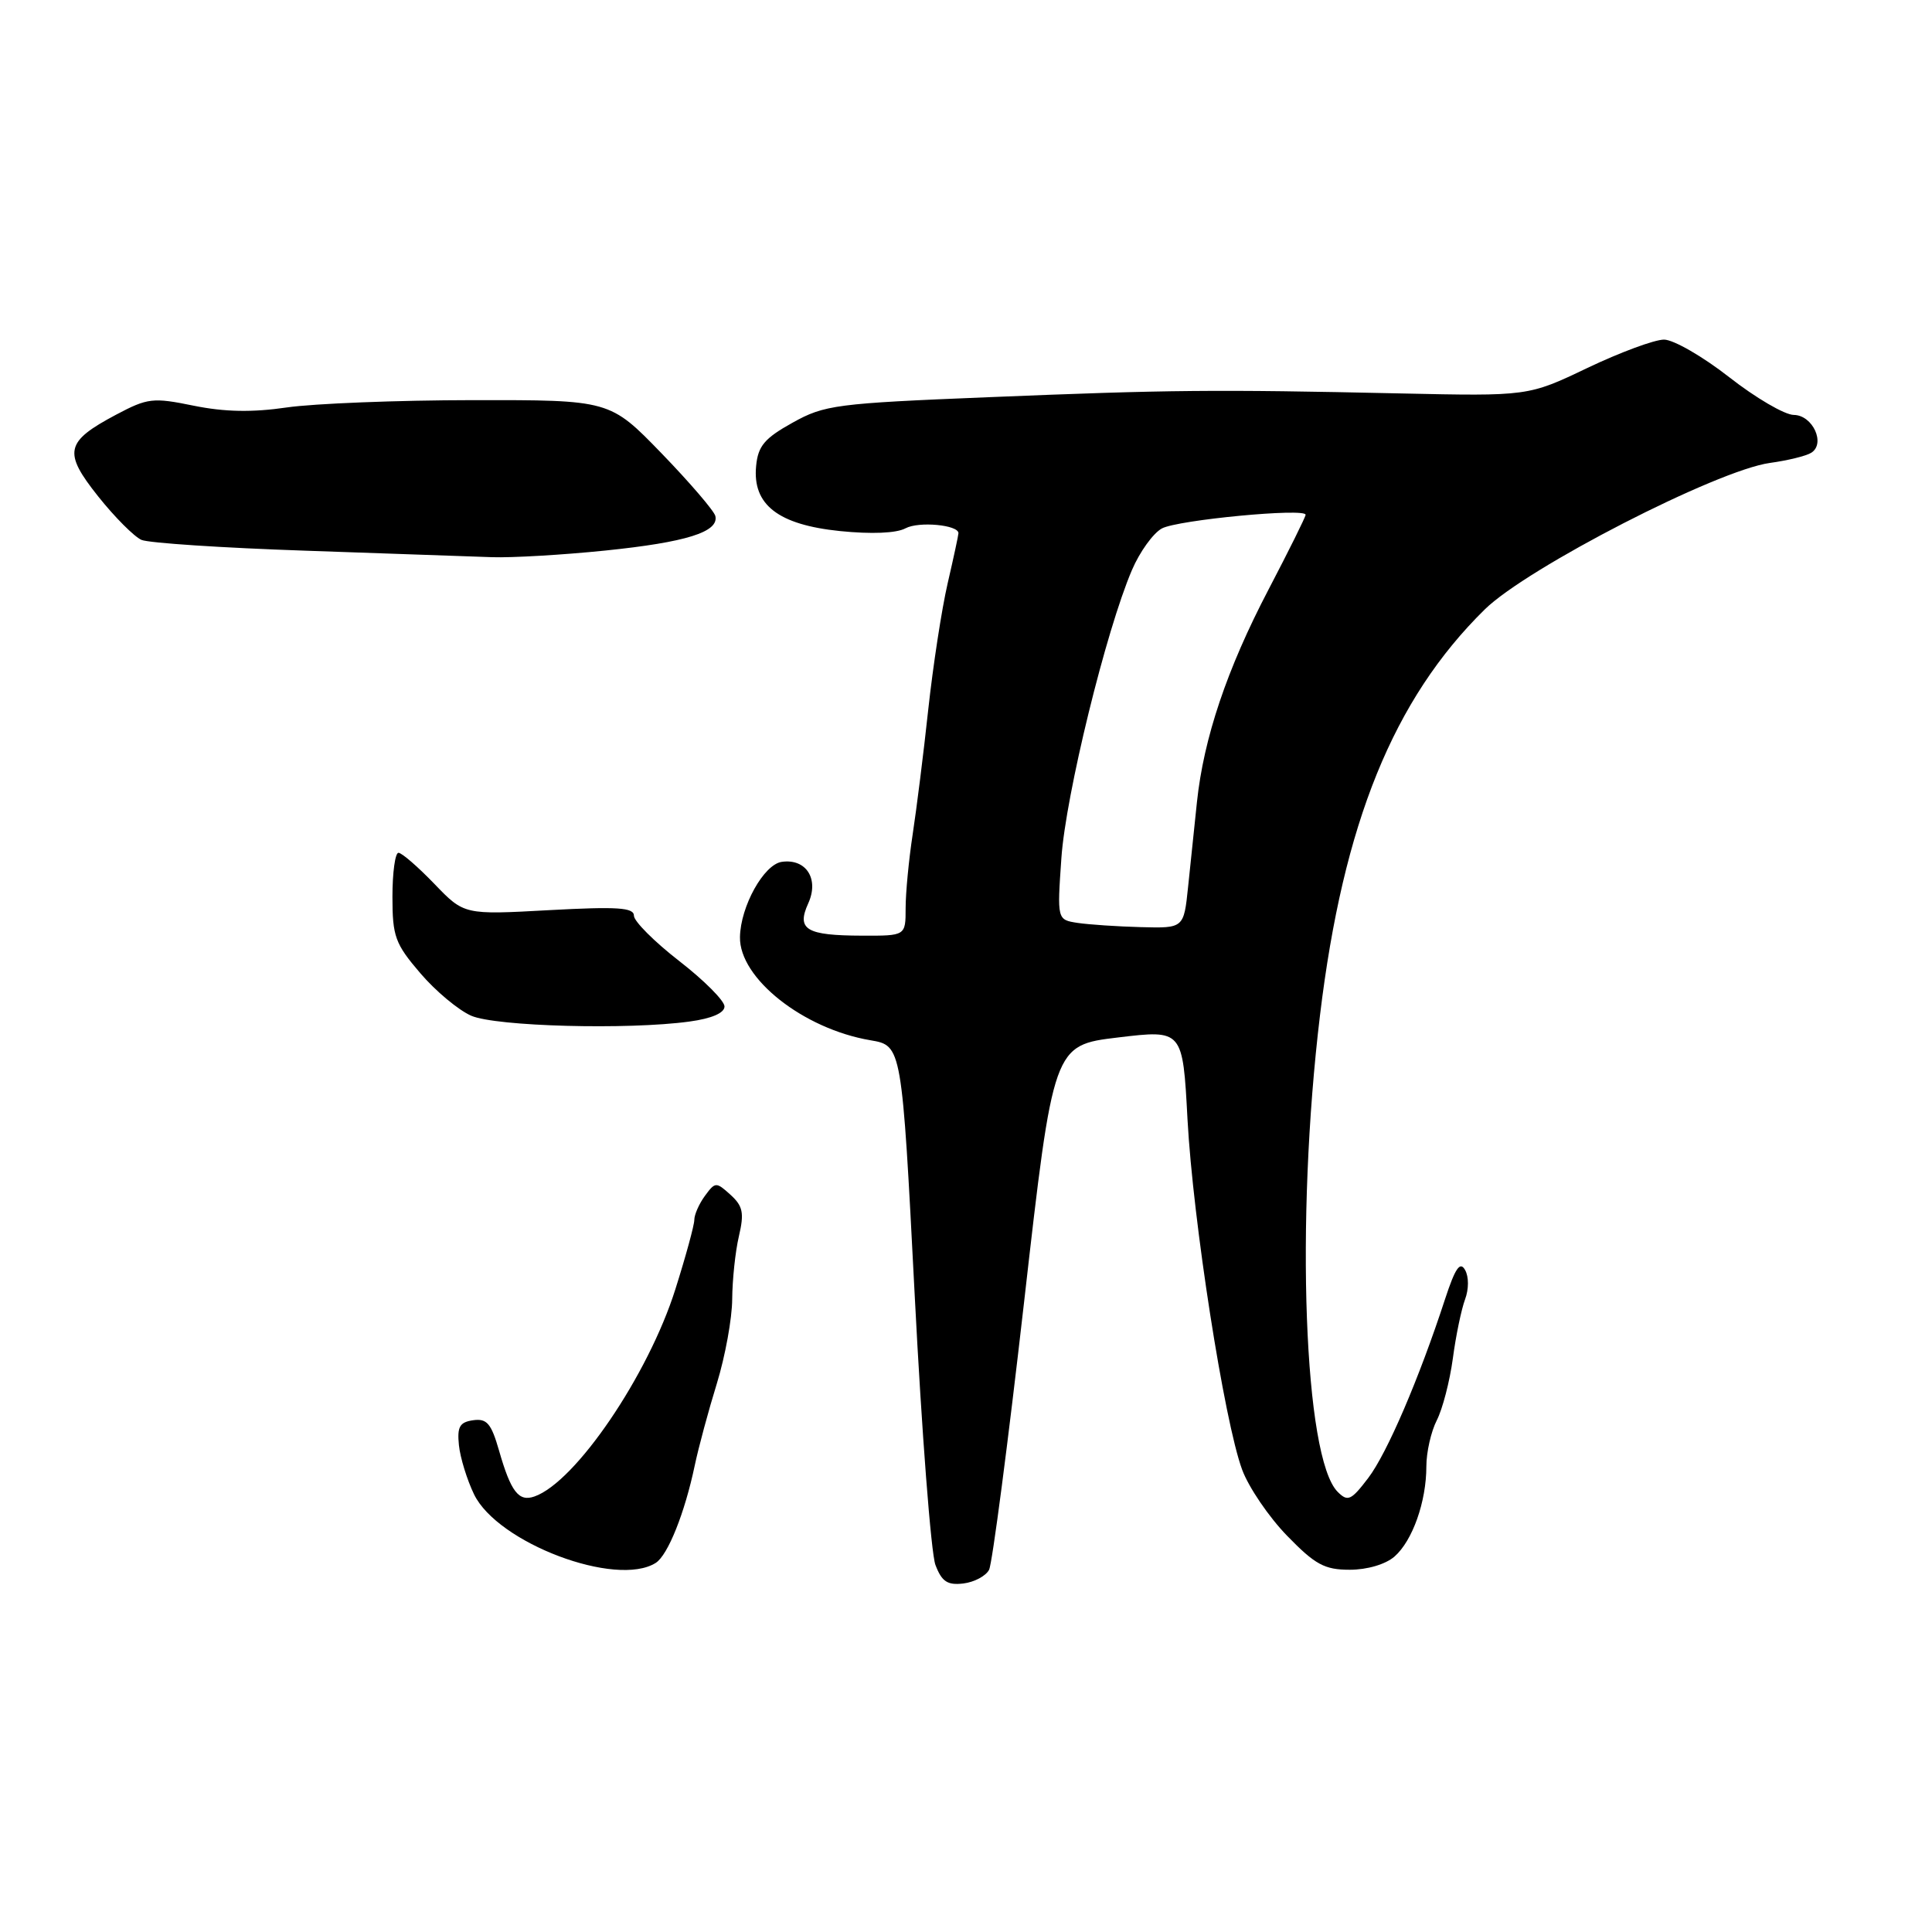 <?xml version="1.0" encoding="UTF-8" standalone="no"?>
<!DOCTYPE svg PUBLIC "-//W3C//DTD SVG 1.1//EN" "http://www.w3.org/Graphics/SVG/1.1/DTD/svg11.dtd" >
<svg xmlns="http://www.w3.org/2000/svg" xmlns:xlink="http://www.w3.org/1999/xlink" version="1.1" viewBox="0 0 256 256">
 <g >
 <path fill="currentColor"
d=" M 131.06 208.00 C 131.48 207.18 133.57 191.20 135.70 172.50 C 139.57 138.50 139.57 138.50 148.14 137.47 C 156.72 136.44 156.72 136.44 157.35 148.31 C 158.07 161.71 162.22 188.33 164.59 194.74 C 165.45 197.07 168.13 201.01 170.54 203.49 C 174.27 207.33 175.51 208.00 178.85 208.00 C 181.16 208.00 183.60 207.28 184.78 206.25 C 187.17 204.15 189.00 198.98 189.00 194.30 C 189.00 192.43 189.62 189.69 190.38 188.20 C 191.14 186.72 192.10 183.03 192.51 180.00 C 192.91 176.97 193.65 173.45 194.13 172.17 C 194.63 170.83 194.64 169.17 194.13 168.28 C 193.47 167.09 192.83 168.02 191.49 172.10 C 188.02 182.73 183.79 192.56 181.30 195.84 C 179.03 198.82 178.59 199.02 177.25 197.68 C 172.79 193.22 171.62 161.77 174.91 134.50 C 177.98 109.05 184.64 92.65 196.73 80.76 C 202.35 75.23 227.53 62.30 234.53 61.34 C 236.86 61.02 239.32 60.42 239.99 60.00 C 241.94 58.80 240.20 55.00 237.68 54.98 C 236.48 54.97 232.63 52.72 229.13 49.98 C 225.63 47.24 221.74 45.00 220.49 45.00 C 219.23 45.00 214.67 46.69 210.35 48.75 C 202.50 52.50 202.50 52.50 185.50 52.13 C 160.95 51.59 154.93 51.65 131.00 52.63 C 110.76 53.45 109.24 53.65 105.00 56.02 C 101.31 58.07 100.44 59.10 100.19 61.75 C 99.69 66.88 103.11 69.53 111.31 70.37 C 115.45 70.79 118.78 70.66 119.99 70.00 C 121.75 69.06 127.00 69.55 127.00 70.65 C 127.00 70.89 126.36 73.88 125.57 77.29 C 124.78 80.71 123.63 88.22 123.00 94.00 C 122.38 99.78 121.44 107.24 120.93 110.58 C 120.42 113.93 120.00 118.31 120.00 120.33 C 120.00 124.00 120.00 124.00 114.25 123.98 C 106.82 123.96 105.51 123.18 107.10 119.69 C 108.56 116.47 106.82 113.74 103.59 114.20 C 101.21 114.54 98.12 120.10 98.05 124.17 C 97.95 129.62 106.43 136.33 115.34 137.84 C 119.50 138.55 119.50 138.55 121.20 171.57 C 122.13 189.73 123.37 205.84 123.95 207.36 C 124.79 209.57 125.53 210.07 127.65 209.82 C 129.11 209.64 130.64 208.82 131.06 208.00 Z  M 86.89 207.09 C 88.50 206.07 90.74 200.46 92.06 194.17 C 92.56 191.79 93.88 186.90 94.99 183.31 C 96.09 179.72 97.01 174.70 97.02 172.14 C 97.04 169.59 97.43 165.83 97.91 163.80 C 98.63 160.71 98.44 159.81 96.79 158.31 C 94.89 156.59 94.77 156.60 93.41 158.45 C 92.63 159.51 92.00 160.95 92.00 161.64 C 92.00 162.33 90.87 166.47 89.49 170.83 C 85.90 182.21 76.27 196.38 70.82 198.29 C 68.73 199.03 67.69 197.67 66.12 192.19 C 65.09 188.61 64.51 187.93 62.69 188.19 C 60.91 188.44 60.56 189.06 60.81 191.50 C 60.98 193.15 61.88 196.07 62.81 198.00 C 65.93 204.46 81.67 210.39 86.89 207.09 Z  M 91.36 135.36 C 94.30 134.96 96.00 134.23 96.00 133.36 C 96.00 132.61 93.30 129.90 90.00 127.34 C 86.70 124.78 84.00 122.07 84.00 121.34 C 84.00 120.25 81.81 120.11 72.75 120.60 C 61.50 121.22 61.50 121.22 57.55 117.11 C 55.37 114.85 53.24 113.00 52.80 113.00 C 52.36 113.00 52.00 115.62 52.00 118.82 C 52.00 124.08 52.35 125.05 55.69 128.95 C 57.71 131.32 60.75 133.85 62.44 134.59 C 65.71 136.01 83.20 136.48 91.36 135.36 Z  M 80.21 72.95 C 90.92 71.85 95.27 70.49 94.79 68.38 C 94.63 67.70 91.42 63.96 87.66 60.07 C 80.81 53.00 80.81 53.00 62.66 53.02 C 52.67 53.03 41.58 53.47 38.00 53.99 C 33.43 54.66 29.77 54.59 25.68 53.76 C 20.26 52.65 19.57 52.73 15.38 54.95 C 8.63 58.54 8.33 59.90 13.02 65.79 C 15.21 68.54 17.79 71.12 18.75 71.54 C 19.71 71.95 29.50 72.60 40.50 72.97 C 51.50 73.35 62.62 73.73 65.21 73.83 C 67.80 73.92 74.55 73.53 80.21 72.95 Z  M 142.79 122.29 C 140.07 121.87 140.07 121.87 140.64 113.69 C 141.21 105.37 146.56 83.52 149.99 75.53 C 151.02 73.12 152.81 70.64 153.96 70.02 C 156.08 68.89 173.00 67.28 173.00 68.21 C 173.00 68.49 170.79 72.94 168.09 78.11 C 162.57 88.66 159.49 97.82 158.60 106.29 C 158.27 109.43 157.74 114.47 157.43 117.50 C 156.86 123.00 156.86 123.00 151.18 122.85 C 148.06 122.77 144.28 122.51 142.79 122.29 Z "/>
</g>
</svg>
